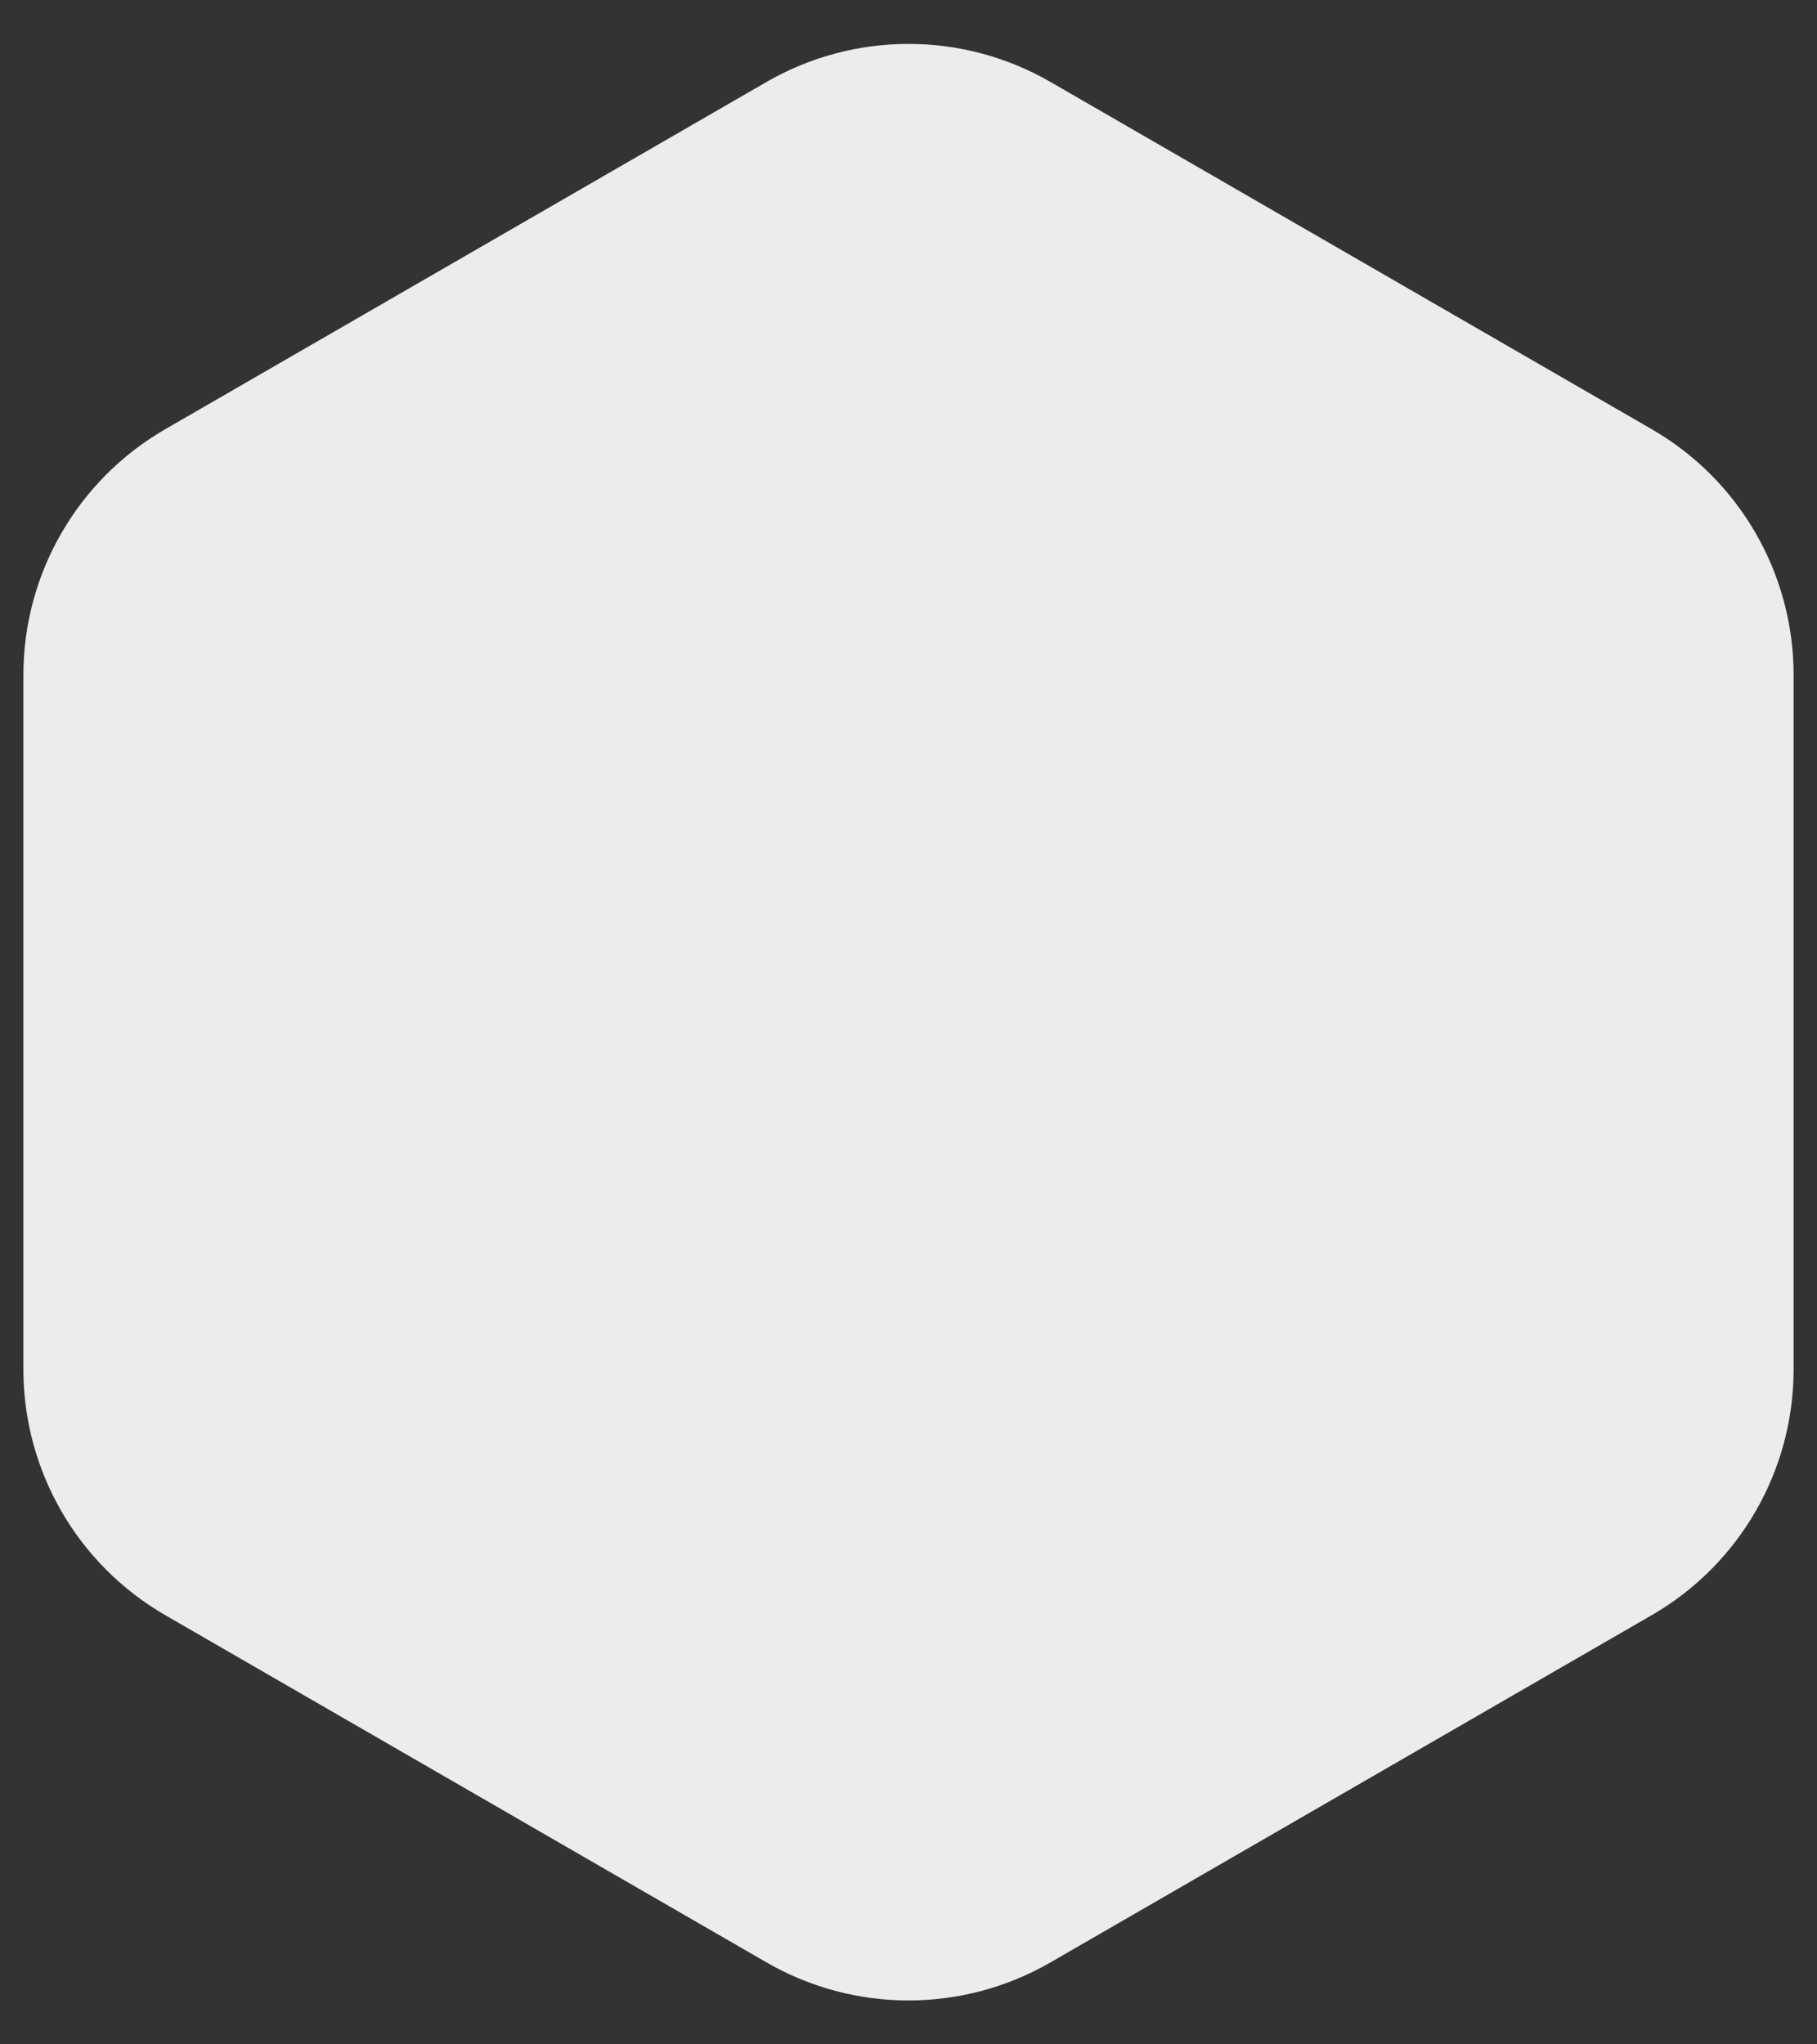 <svg width="32" height="36" viewBox="0 0 32 36" fill="none" xmlns="http://www.w3.org/2000/svg">
<rect x="0" y="0" width="32" height="36" fill="#333333" stroke="none"/>
<path d="M13.5 1.443C15.047 0.55 16.953 0.55 18.5 1.443L29.088 7.557C30.636 8.45 31.588 10.1 31.588 11.887V24.113C31.588 25.9 30.636 27.55 29.088 28.443L18.5 34.557C16.953 35.45 15.047 35.45 13.5 34.557L2.912 28.443C1.365 27.55 0.412 25.9 0.412 24.113V11.887C0.412 10.1 1.365 8.45 2.912 7.557L13.5 1.443Z" fill="#ECECEC"/>
</svg>
